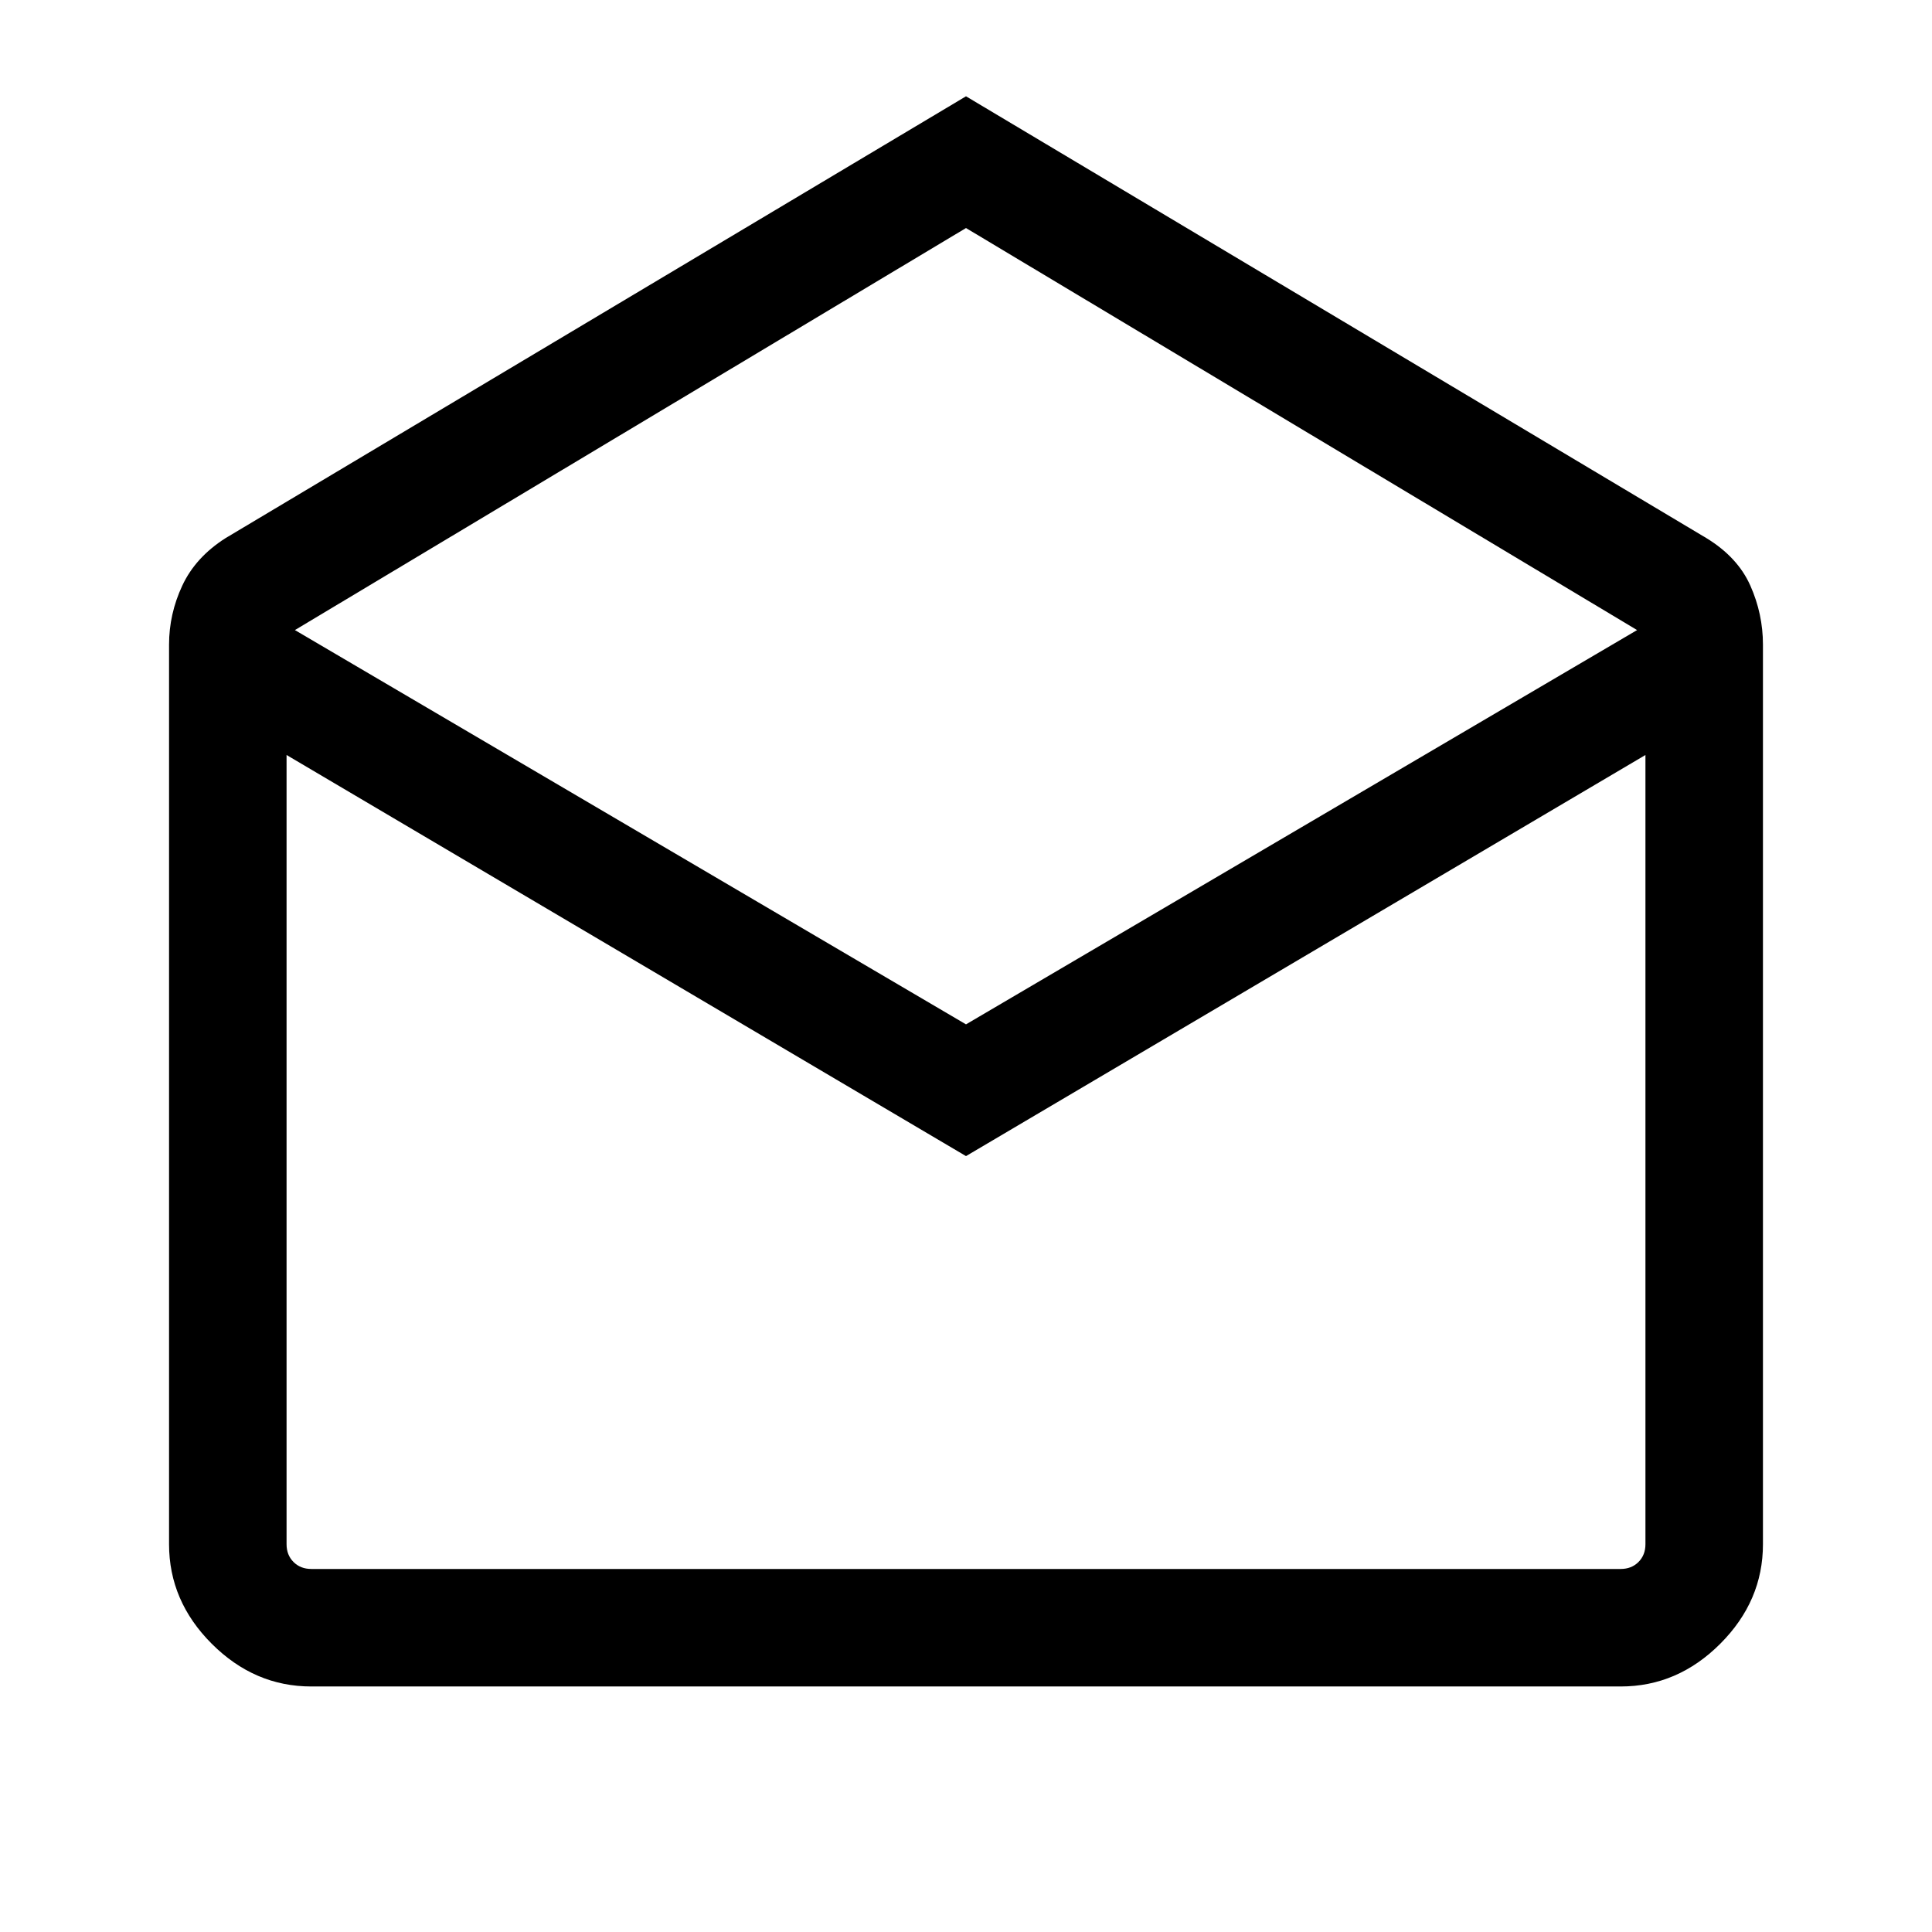 <svg xmlns="http://www.w3.org/2000/svg" height="48" viewBox="0 -960 960 960" width="48"><path d="m480-912.15 367.92 219.54q15.54 9.5 21.81 23.59 6.27 14.1 6.27 29.33v447q0 28.25-21.22 49.47T805.31-122H154.69q-28.25 0-49.47-21.22T84-192.69v-447q0-15.23 6.58-29.33 6.57-14.09 21.5-23.59L480-912.15ZM480-451l333.46-195.92L480-846.69 146.54-646.92 480-451Zm0 65.46L142.39-584.85v392.16q0 5.38 3.46 8.84t8.84 3.46h650.62q5.38 0 8.84-3.46t3.46-8.84v-392.16L480-385.54Zm0 205.15h337.61-675.22H480Z"/></svg>